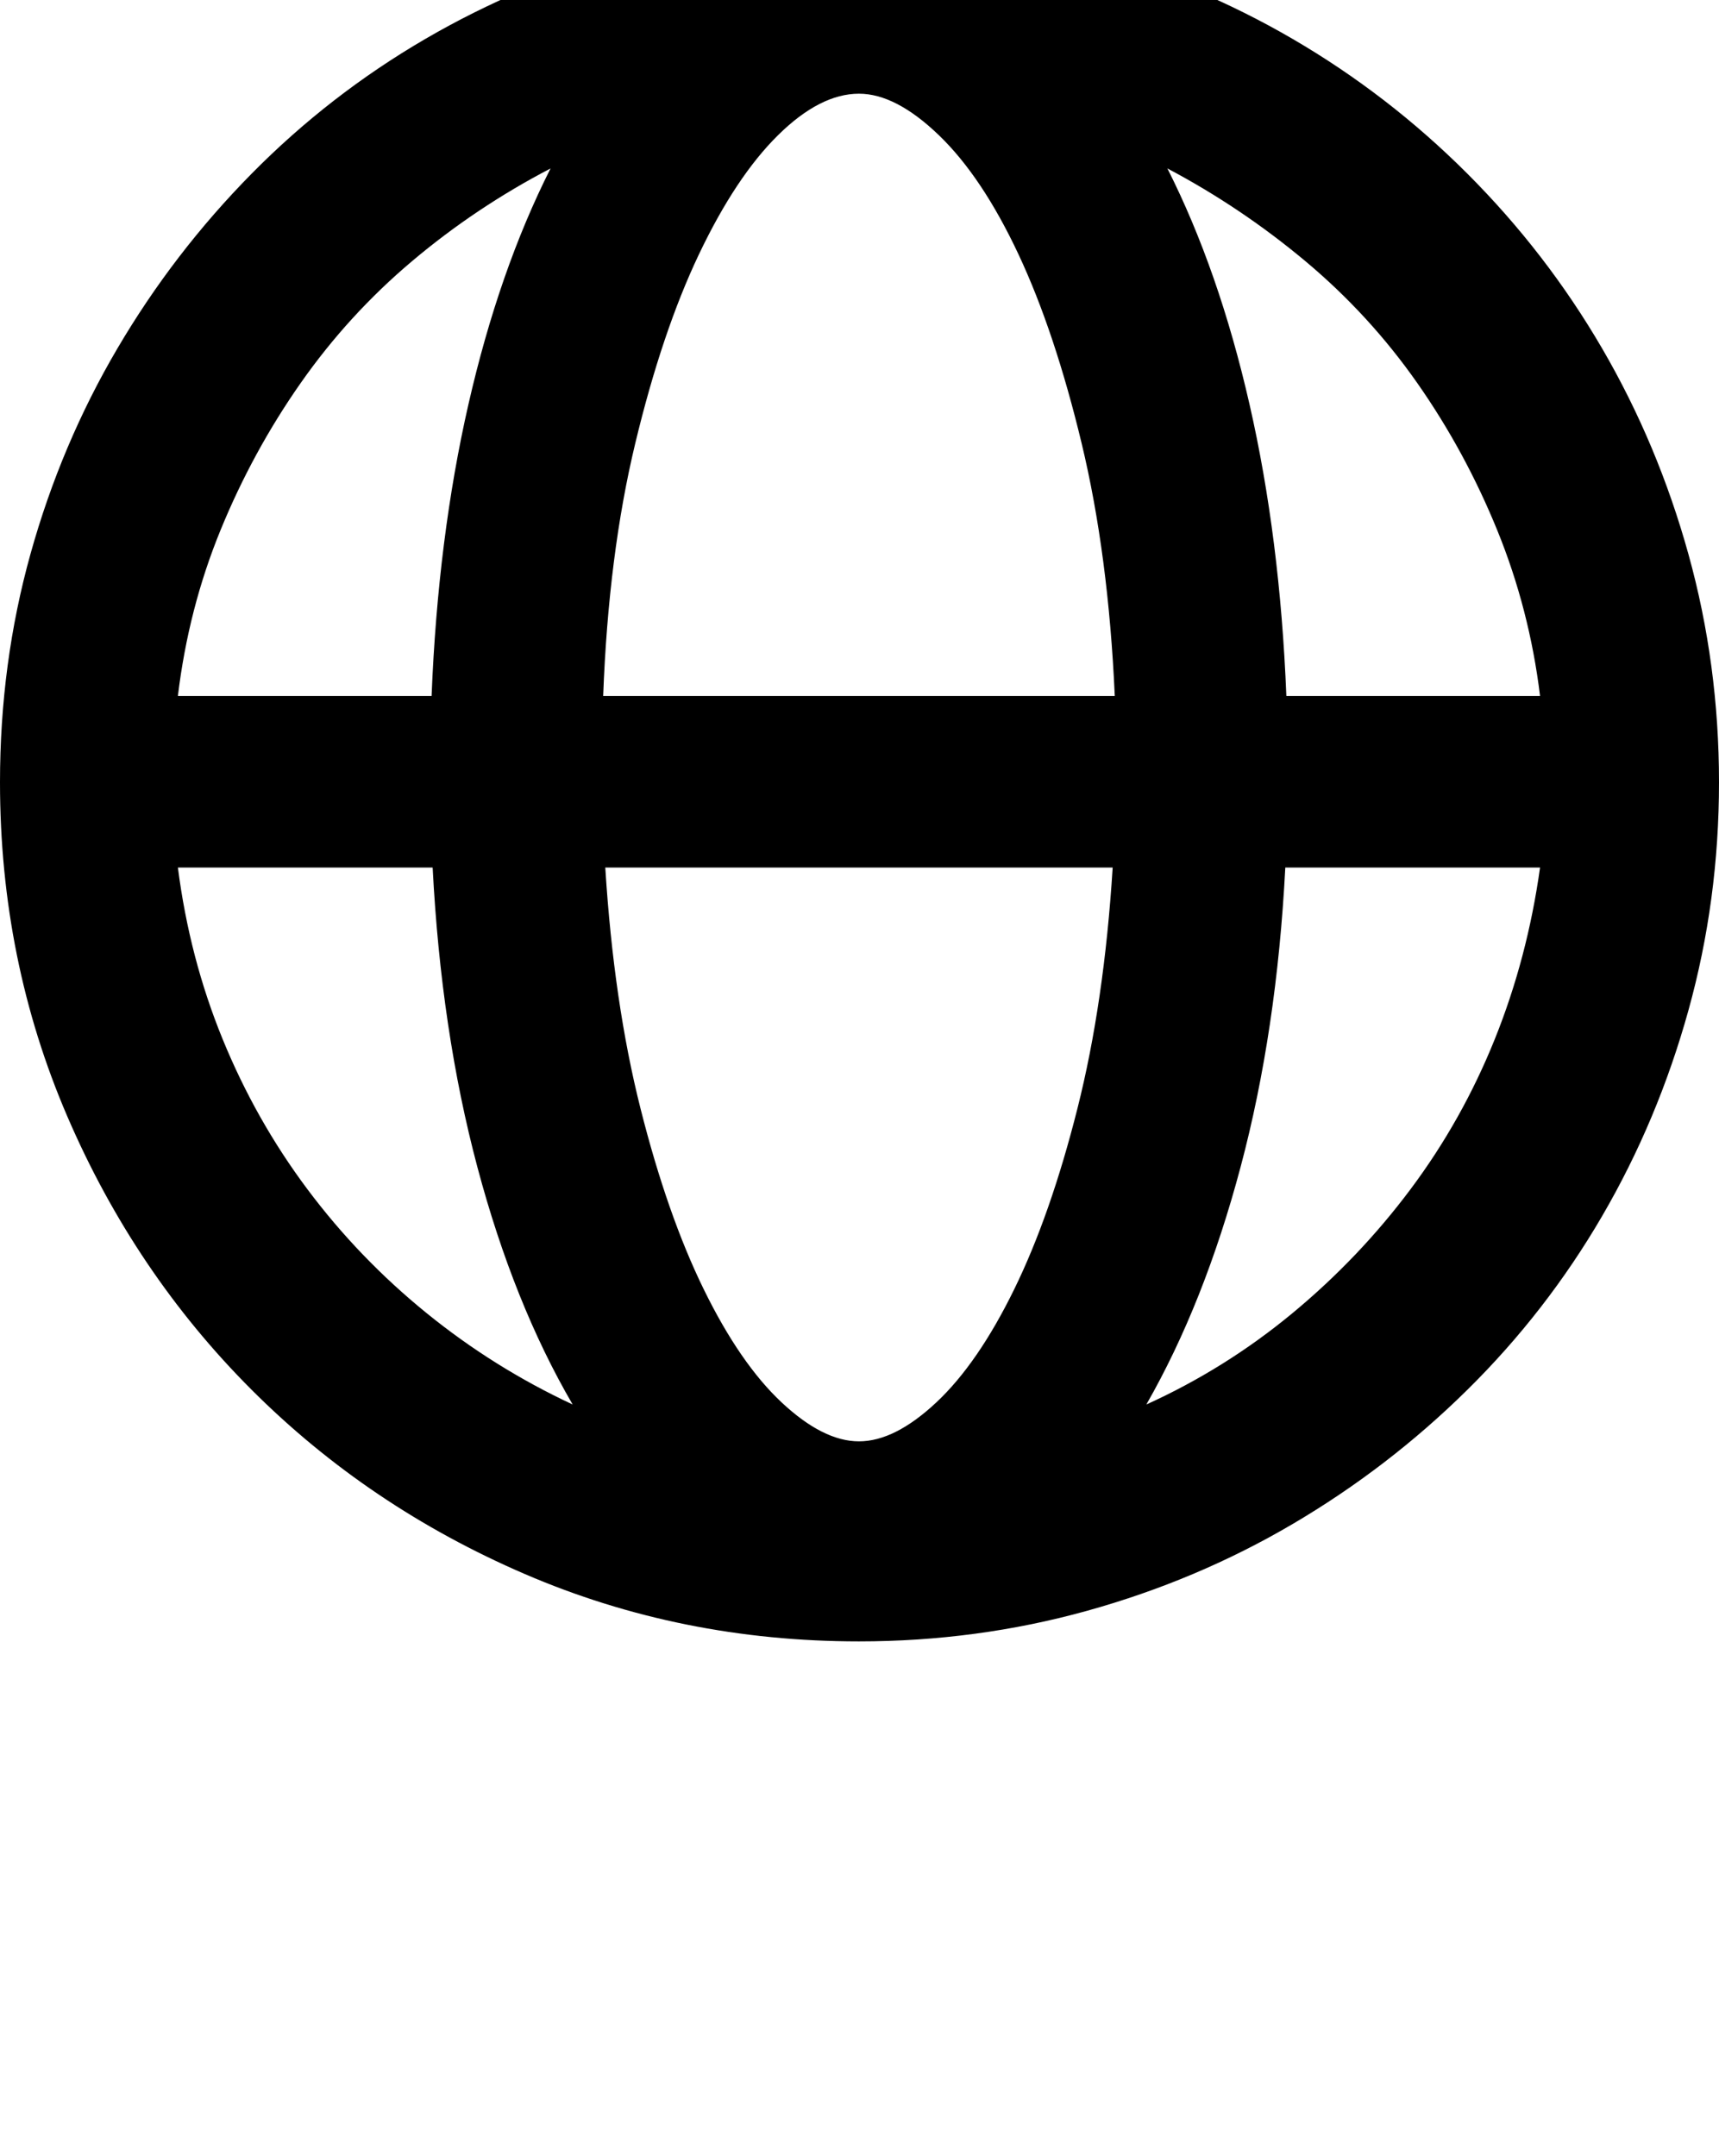 <svg xmlns="http://www.w3.org/2000/svg" viewBox="0 0 1633 2048"><path d="M0 743q0-113 29-217t82.5-195T239 165 404 37t195-82 217-29q112 0 216.5 29T1228 37t166 128 128 166 82 195.5 29 216.5-29 216.5-82 195.5-128 165-166 127.5-195.5 82.5-216.5 29q-169 0-317.5-64T239 1320 64 1060.5 0 743zm169 81q11 86 42.5 163t80.5 142.5T405 1247t139 87q-56-96-90.5-225.5T411 824H169zm0-163h241q6-150 35-277t78-224q-71 37-131.5 88t-106 116-76 139.5T169 661zm404 0h486q-6-134-31.5-240t-60-179.5-75.5-113T816 89q-37 0-77 39.5t-75 113T603.5 421 573 661zm2 163q8 128 33.5 229t60 171.5 74 107.5 73.5 37 73.5-37 74-107.5 60-171.5 33.5-229H575zm514 510q75-34 138.5-86.5t112.5-118 80-142.5 43-163h-242q-8 155-42.5 284.5T1089 1334zm20-1174q49 97 78 224t35 277h241q-10-82-40.5-157t-76-140T1240 248t-131-88z"/></svg>